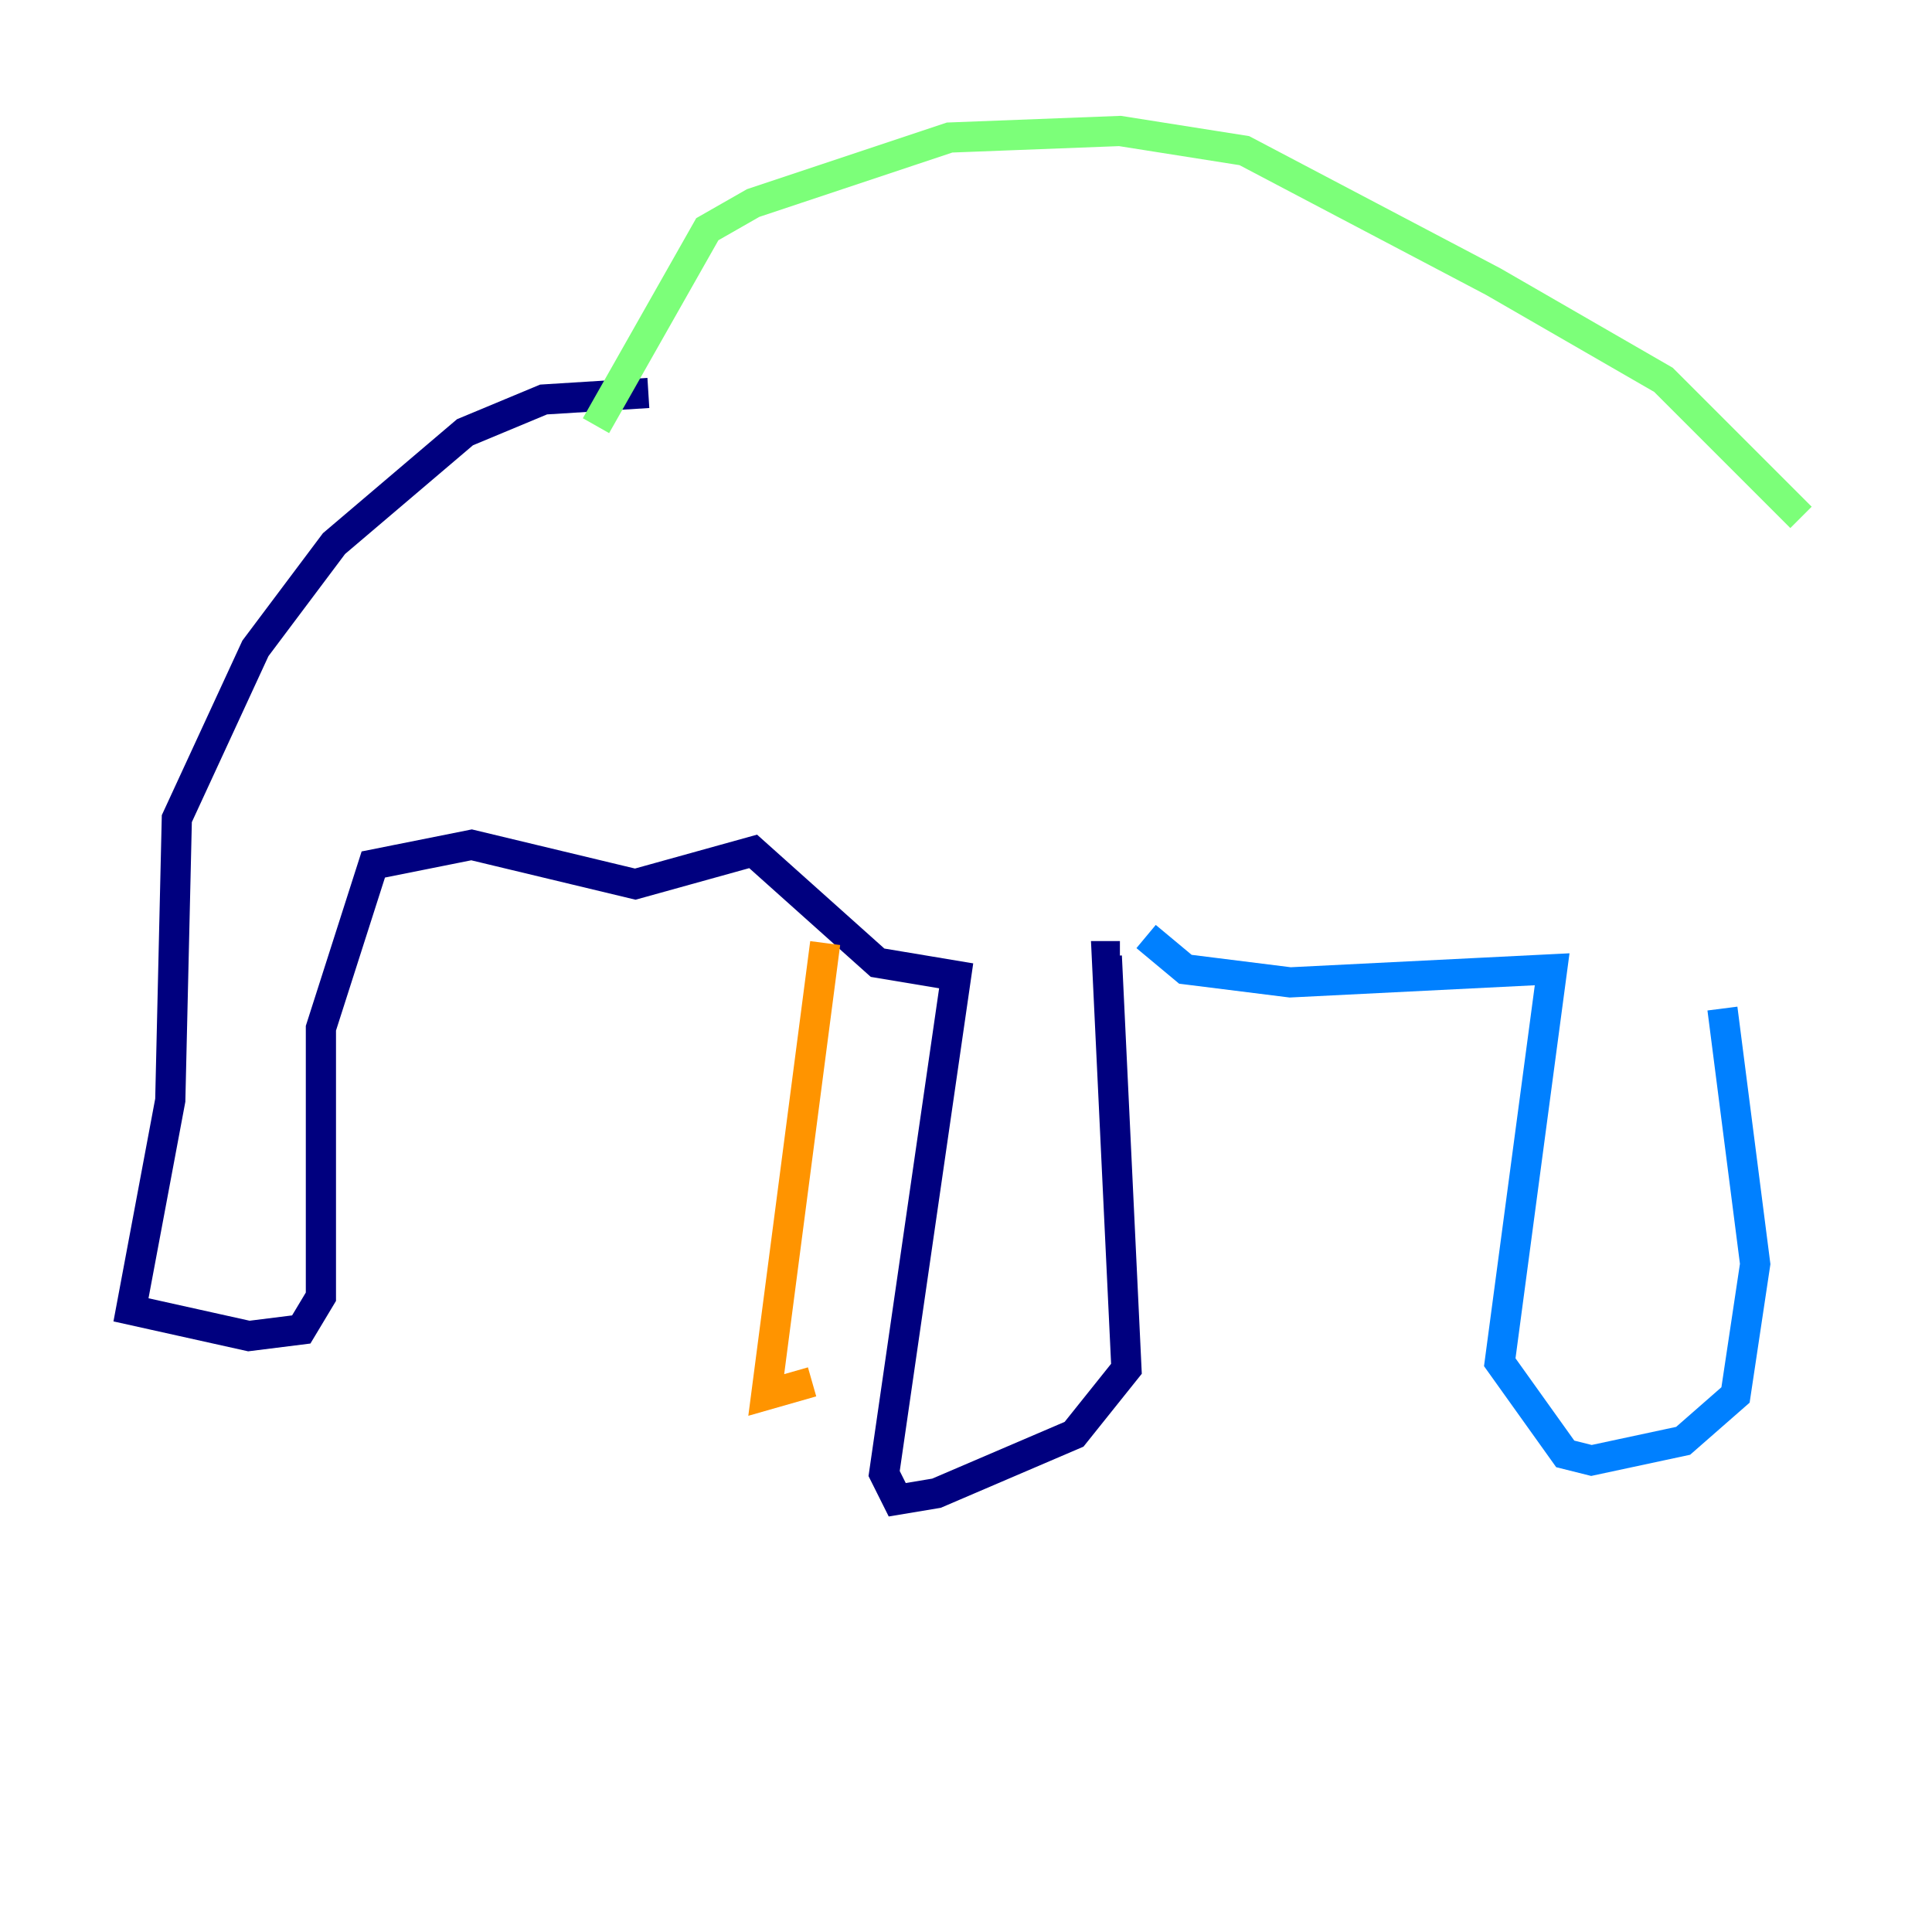 <?xml version="1.0" encoding="utf-8" ?>
<svg baseProfile="tiny" height="128" version="1.2" viewBox="0,0,128,128" width="128" xmlns="http://www.w3.org/2000/svg" xmlns:ev="http://www.w3.org/2001/xml-events" xmlns:xlink="http://www.w3.org/1999/xlink"><defs /><polyline fill="none" points="42.956,26.034 36.014,26.468 30.807,28.637 22.129,36.014 16.922,42.956 11.715,54.237 11.281,72.895 8.678,86.78 16.488,88.515 19.959,88.081 21.261,85.912 21.261,68.122 24.732,57.275 31.241,55.973 42.088,58.576 49.898,56.407 58.142,63.783 63.349,64.651 58.576,97.627 59.444,99.363 62.047,98.929 71.159,95.024 74.63,90.685 73.329,63.349 74.197,63.349" stroke="#00007f" stroke-width="2" /><polyline fill="none" points="75.932,62.047 78.536,64.217 85.478,65.085 102.834,64.217 99.363,90.251 103.702,96.325 105.437,96.759 111.512,95.458 114.983,92.42 116.285,83.742 114.115,66.82" stroke="#0080ff" stroke-width="2" /><polyline fill="none" points="39.485,28.203 46.861,15.186 49.898,13.451 62.915,9.112 74.197,8.678 82.441,9.98 98.929,18.658 110.21,25.166 119.322,34.278" stroke="#7cff79" stroke-width="2" /><polyline fill="none" points="54.671,62.481 50.766,92.42 53.803,91.552" stroke="#ff9400" stroke-width="2" /><polyline fill="none" points="54.237,91.552 54.237,91.552" stroke="#7f0000" stroke-width="2" /></svg>